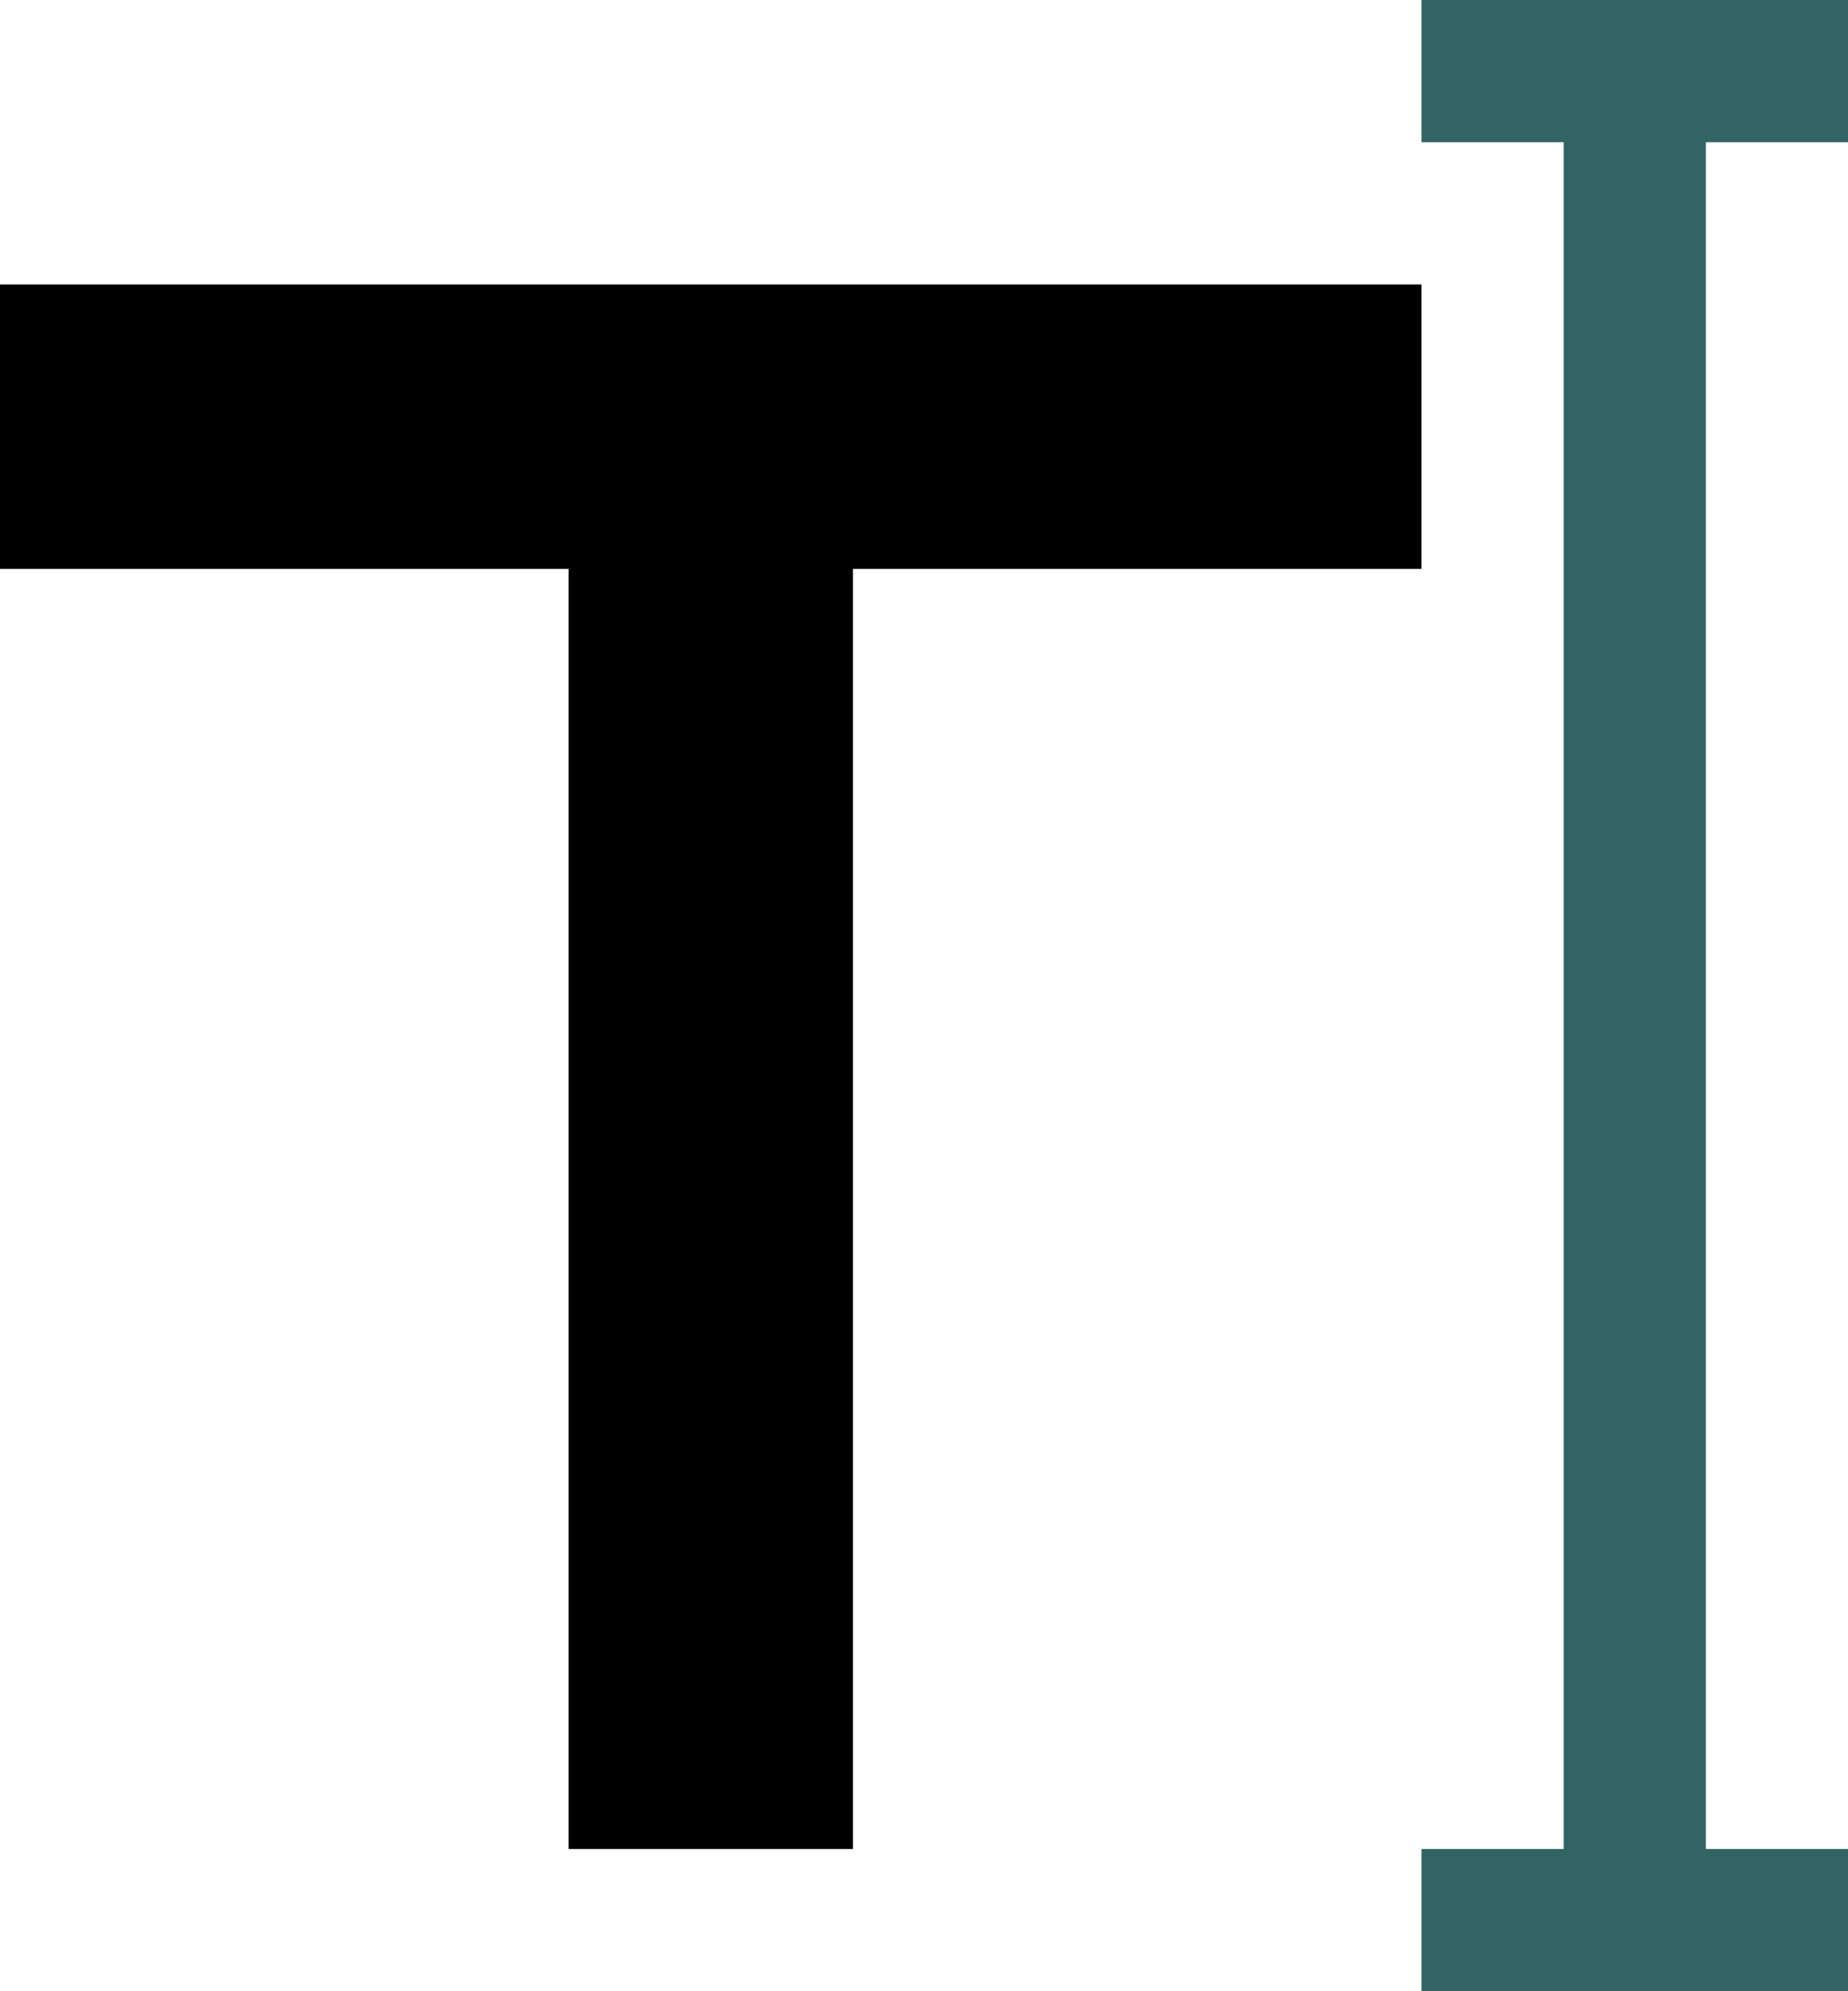 <?xml version="1.0" encoding="utf-8"?>
<!-- Generator: Adobe Illustrator 17.0.0, SVG Export Plug-In . SVG Version: 6.00 Build 0)  -->
<!DOCTYPE svg PUBLIC "-//W3C//DTD SVG 1.1//EN" "http://www.w3.org/Graphics/SVG/1.1/DTD/svg11.dtd">
<svg version="1.1"
	 id="svg2" xmlns:cc="http://creativecommons.org/ns#" xmlns:inkscape="http://www.inkscape.org/namespaces/inkscape" xmlns:rdf="http://www.w3.org/1999/02/22-rdf-syntax-ns#" xmlns:dc="http://purl.org/dc/elements/1.1/" xmlns:svg="http://www.w3.org/2000/svg" xmlns:sodipodi="http://sodipodi.sourceforge.net/DTD/sodipodi-0.dtd"
	 xmlns="http://www.w3.org/2000/svg" xmlns:xlink="http://www.w3.org/1999/xlink" x="0px" y="0px" width="26px" height="28px"
	 viewBox="0 0 26 28" enable-background="new 0 0 26 28" xml:space="preserve">
<g id="background">
	<rect fill="none" width="32" height="32"/>
</g>
<g id="text">
	<polygon points="0,4 0,8 8,8 8,26 12,26 12,8 20,8 20,4 	"/>
	<polygon fill="#336464" points="26,2 26,0 20,0 20,2 22,2 22,26 20,26 20,28 26,28 26,26 24,26 24,2 	"/>
</g>
</svg>
